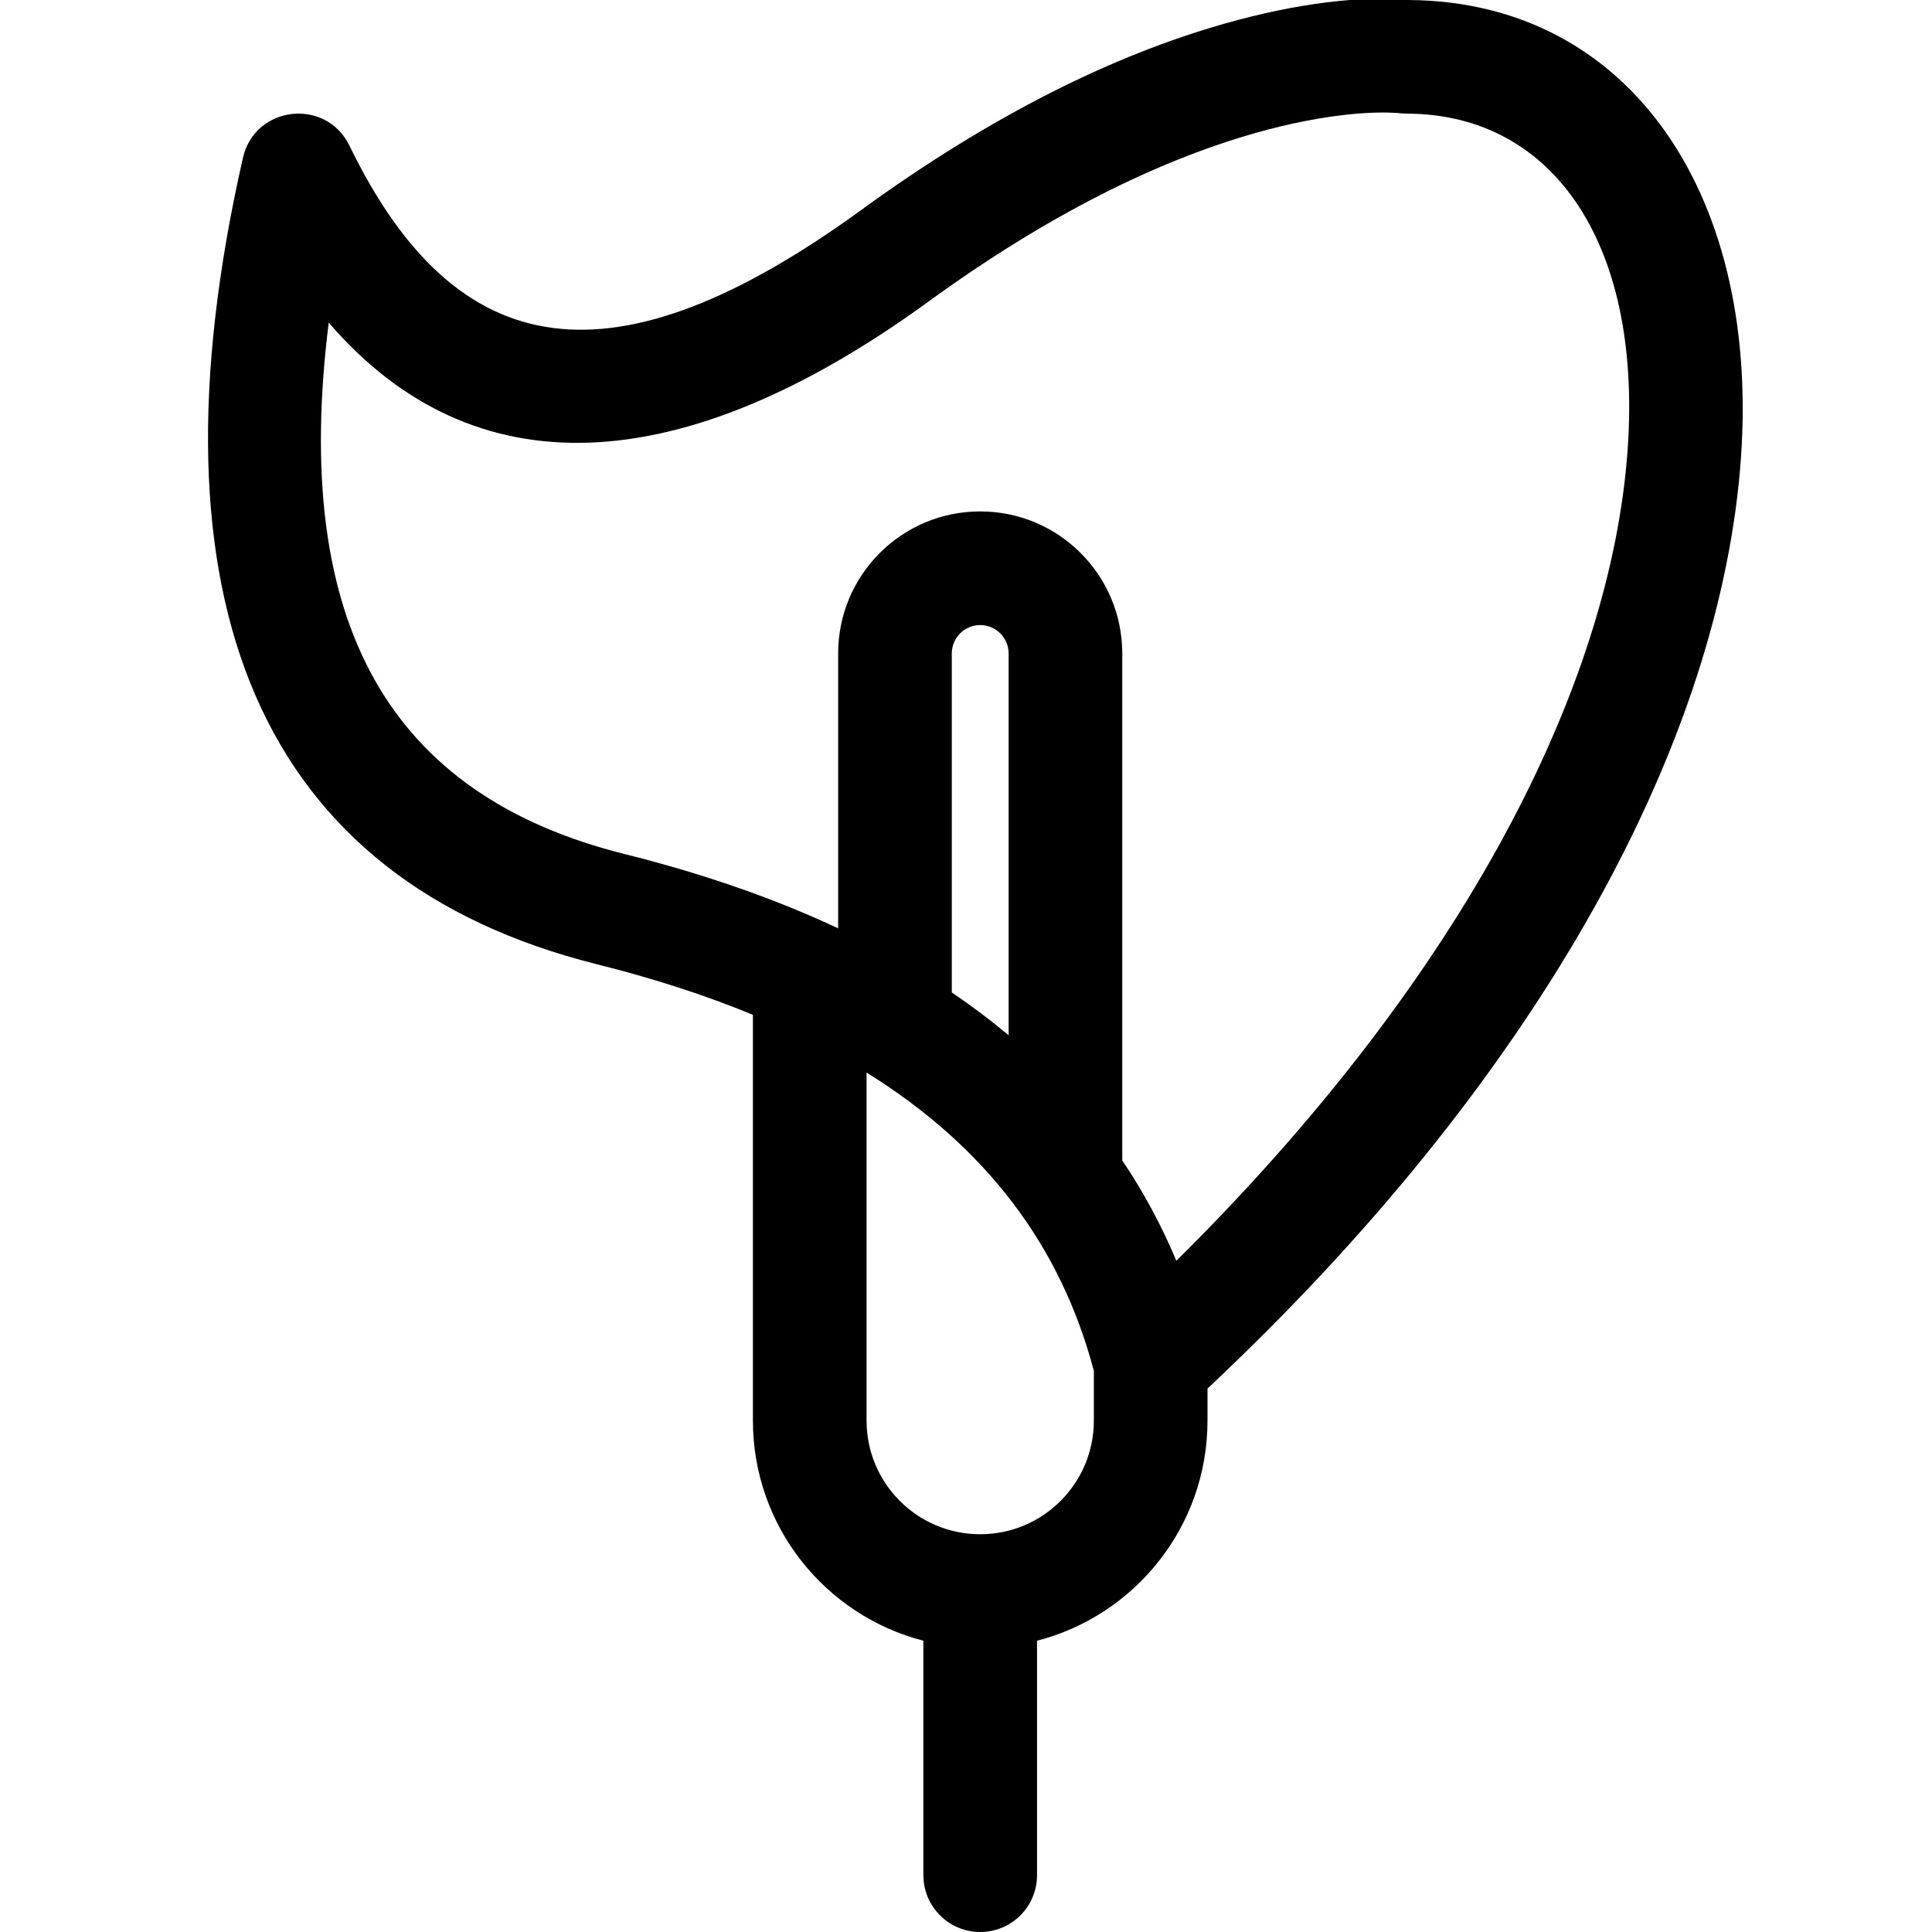 <svg height='100px' width='100px'  fill="#000000" xmlns="http://www.w3.org/2000/svg" viewBox="0 0 55 68" x="0px" y="0px"><path fill="#000000" d="M338,464.872 L338,466 C338,469.728 335.45,472.86 332,473.748 L332,482 C332,483.105 331.105,484 330,484 C328.895,484 328,483.105 328,482 L328,473.748 C324.55,472.86 322,469.728 322,466 L322,451.718 C320.34,451.032 318.512,450.44 316.515,449.94 C304.643,446.972 300.499,437.179 304.05,421.557 C304.469,419.714 306.973,419.426 307.799,421.126 C311.58,428.911 317.132,429.704 325.824,423.383 C330.405,420.051 334.689,417.941 338.601,416.832 C341.261,416.078 343.4,415.873 344.939,415.985 C345.005,415.99 345.064,415.995 345.117,416.001 C352.906,416.069 357.576,422.959 356.742,432.548 C355.873,442.545 349.438,454.144 338,464.872 Z M326,453.75 L326,466 C326,468.209 327.791,470 330,470 C332.209,470 334,468.209 334,466 L334,464.252 C332.838,459.844 330.199,456.36 326,453.75 Z M331,439 C331,438.448 330.552,438 330,438 C329.448,438 329,438.448 329,439 L329,450.931 C329.704,451.408 330.371,451.911 331,452.438 L331,439 Z M335,456.844 C335.746,457.95 336.381,459.127 336.903,460.376 C346.634,450.748 352.021,440.668 352.758,432.202 C353.411,424.682 350.213,420 345,420 C344.905,420 344.811,419.993 344.717,419.98 C344.277,419.948 343.75,419.953 343.076,420.017 C342.078,420.113 340.948,420.325 339.692,420.68 C336.24,421.659 332.382,423.559 328.176,426.617 C319.433,432.976 312.139,433.245 307.07,427.354 C305.742,437.98 309.221,443.994 317.485,446.06 C320.255,446.752 322.761,447.624 325,448.674 L325,439 C325,436.239 327.239,434 330,434 C332.761,434 335,436.239 335,439 L335,456.844 Z" transform="translate(-302 -416)"></path></svg>